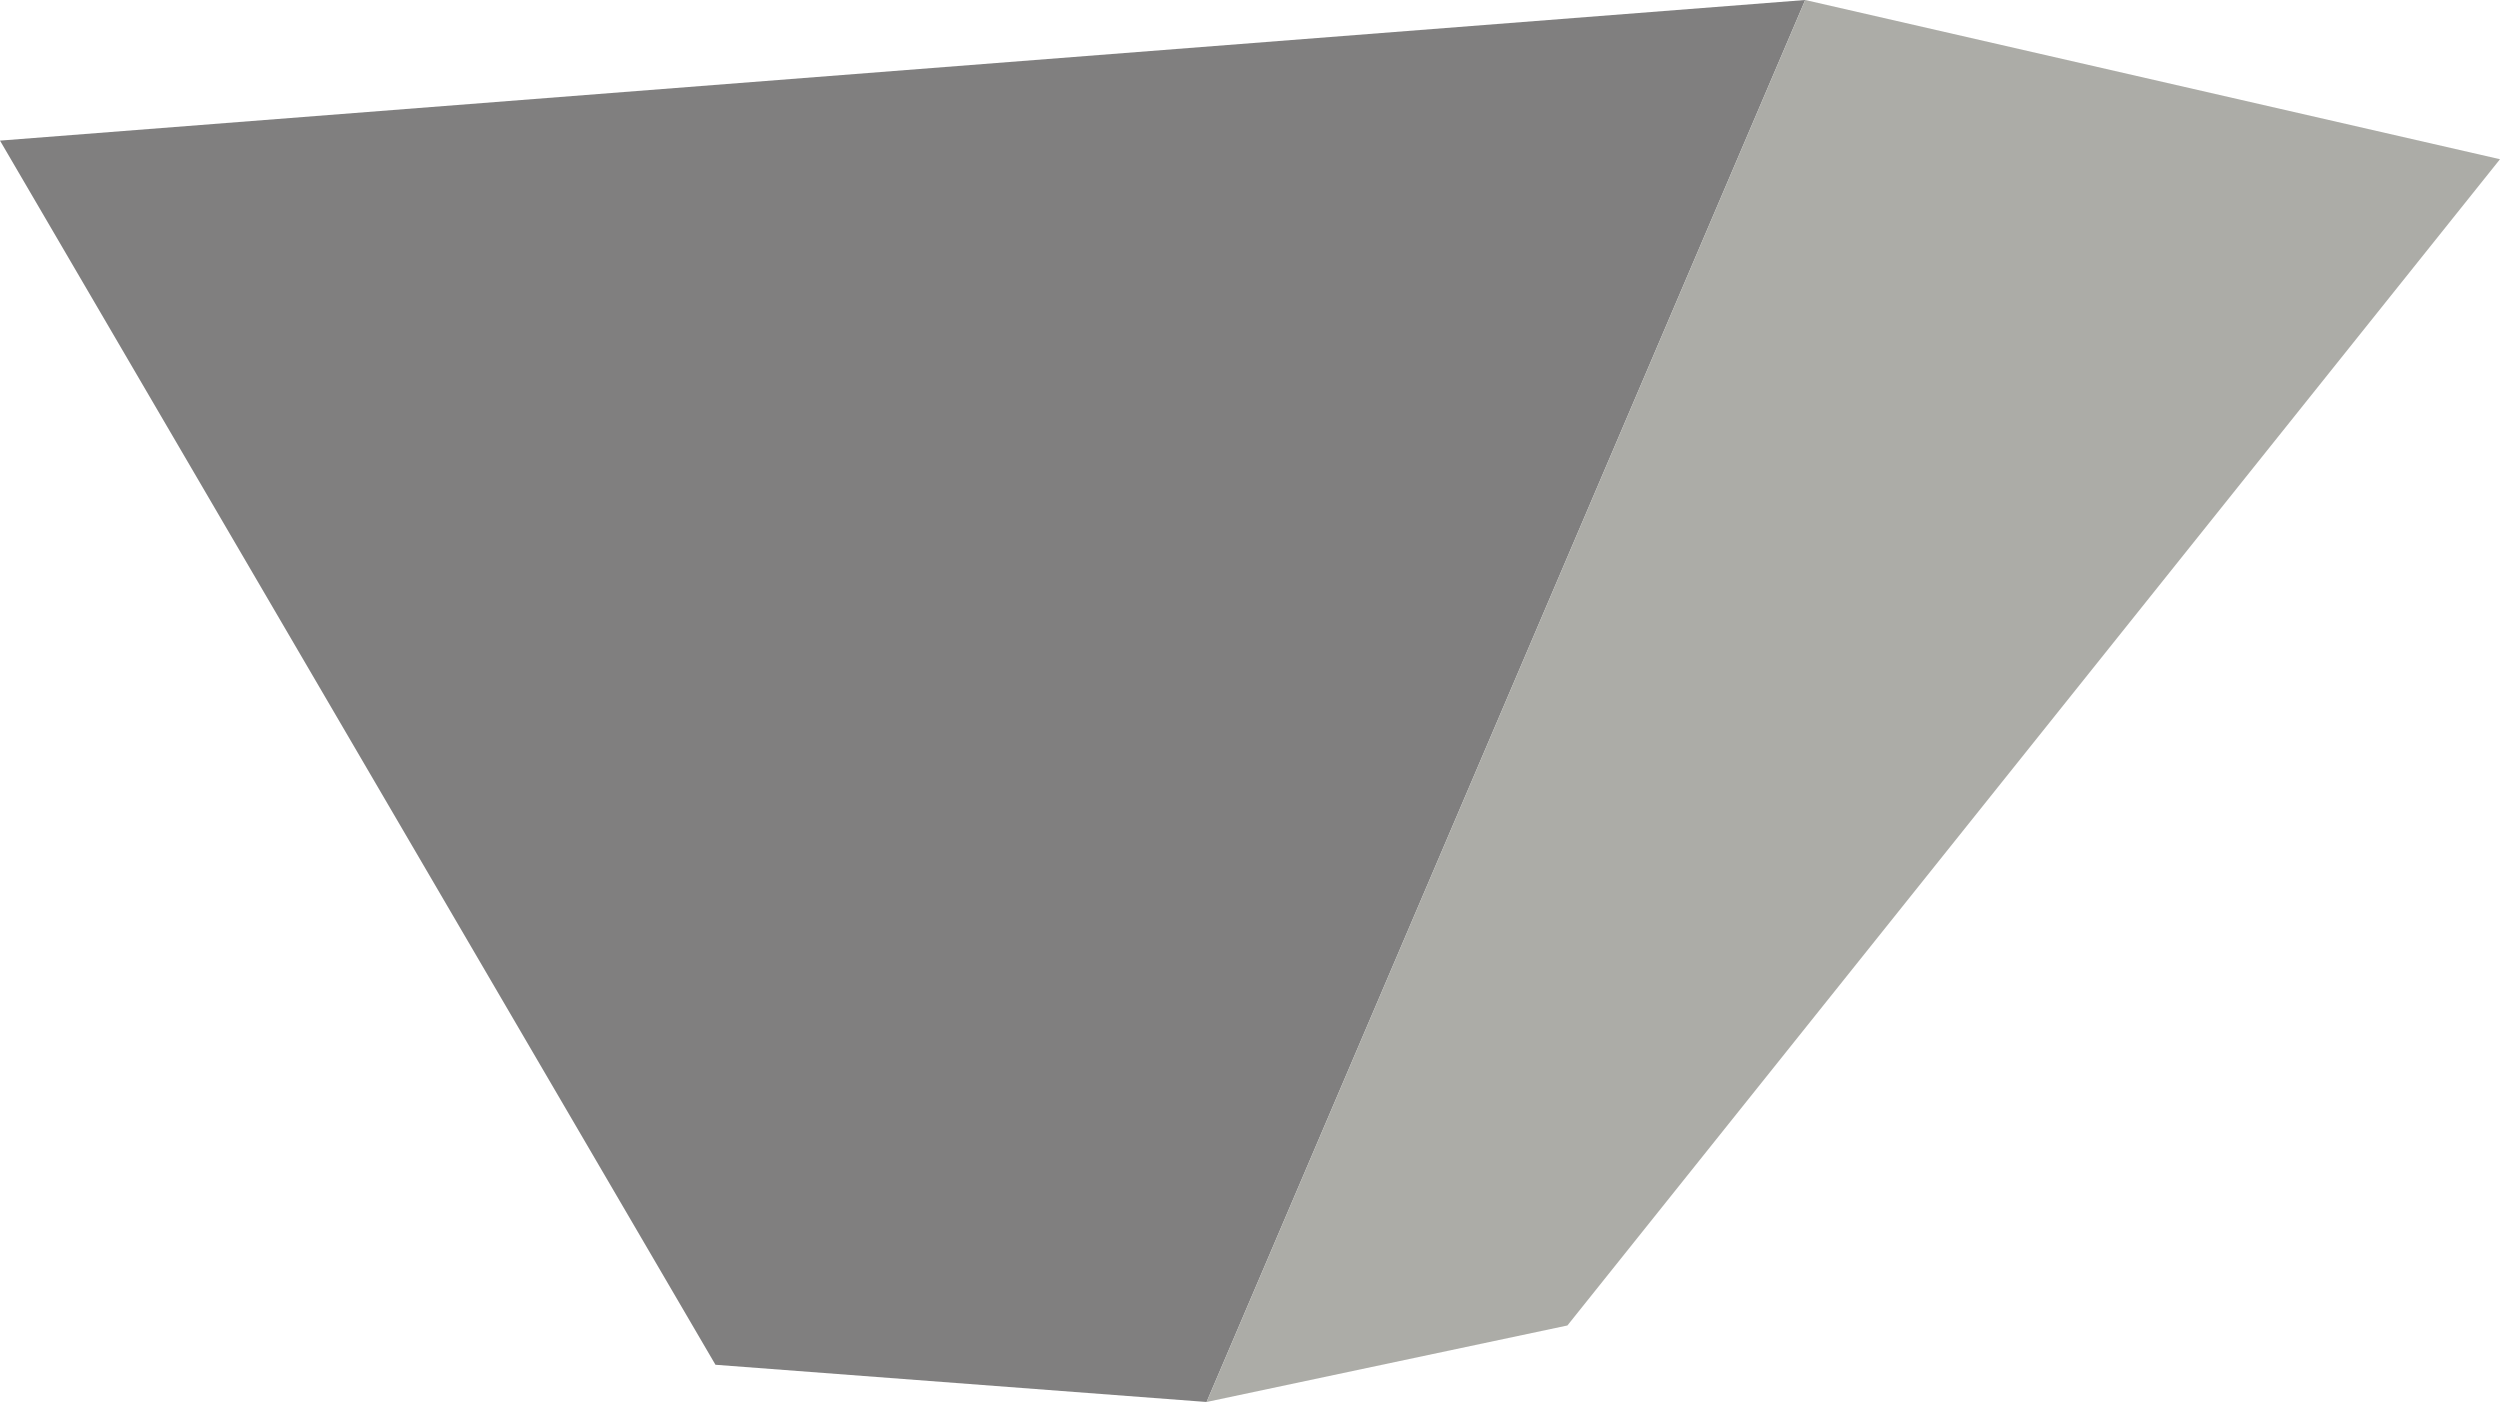 <?xml version="1.0" encoding="UTF-8" standalone="no"?>
<svg xmlns:xlink="http://www.w3.org/1999/xlink" height="67.8px" width="120.9px" xmlns="http://www.w3.org/2000/svg">
  <g transform="matrix(1.0, 0.0, 0.0, 1.0, 151.15, 142.2)">
    <path d="M-116.55 -76.2 L-151.15 -135.4 -63.85 -142.2 -92.8 -74.4 -116.55 -76.2" fill="#807f7f" fill-rule="evenodd" stroke="none"/>
    <path d="M-92.8 -74.4 L-63.85 -142.2 -30.25 -134.5 -75.35 -78.1 -92.8 -74.4" fill="#acaca7" fill-rule="evenodd" stroke="none"/>
  </g>
</svg>
